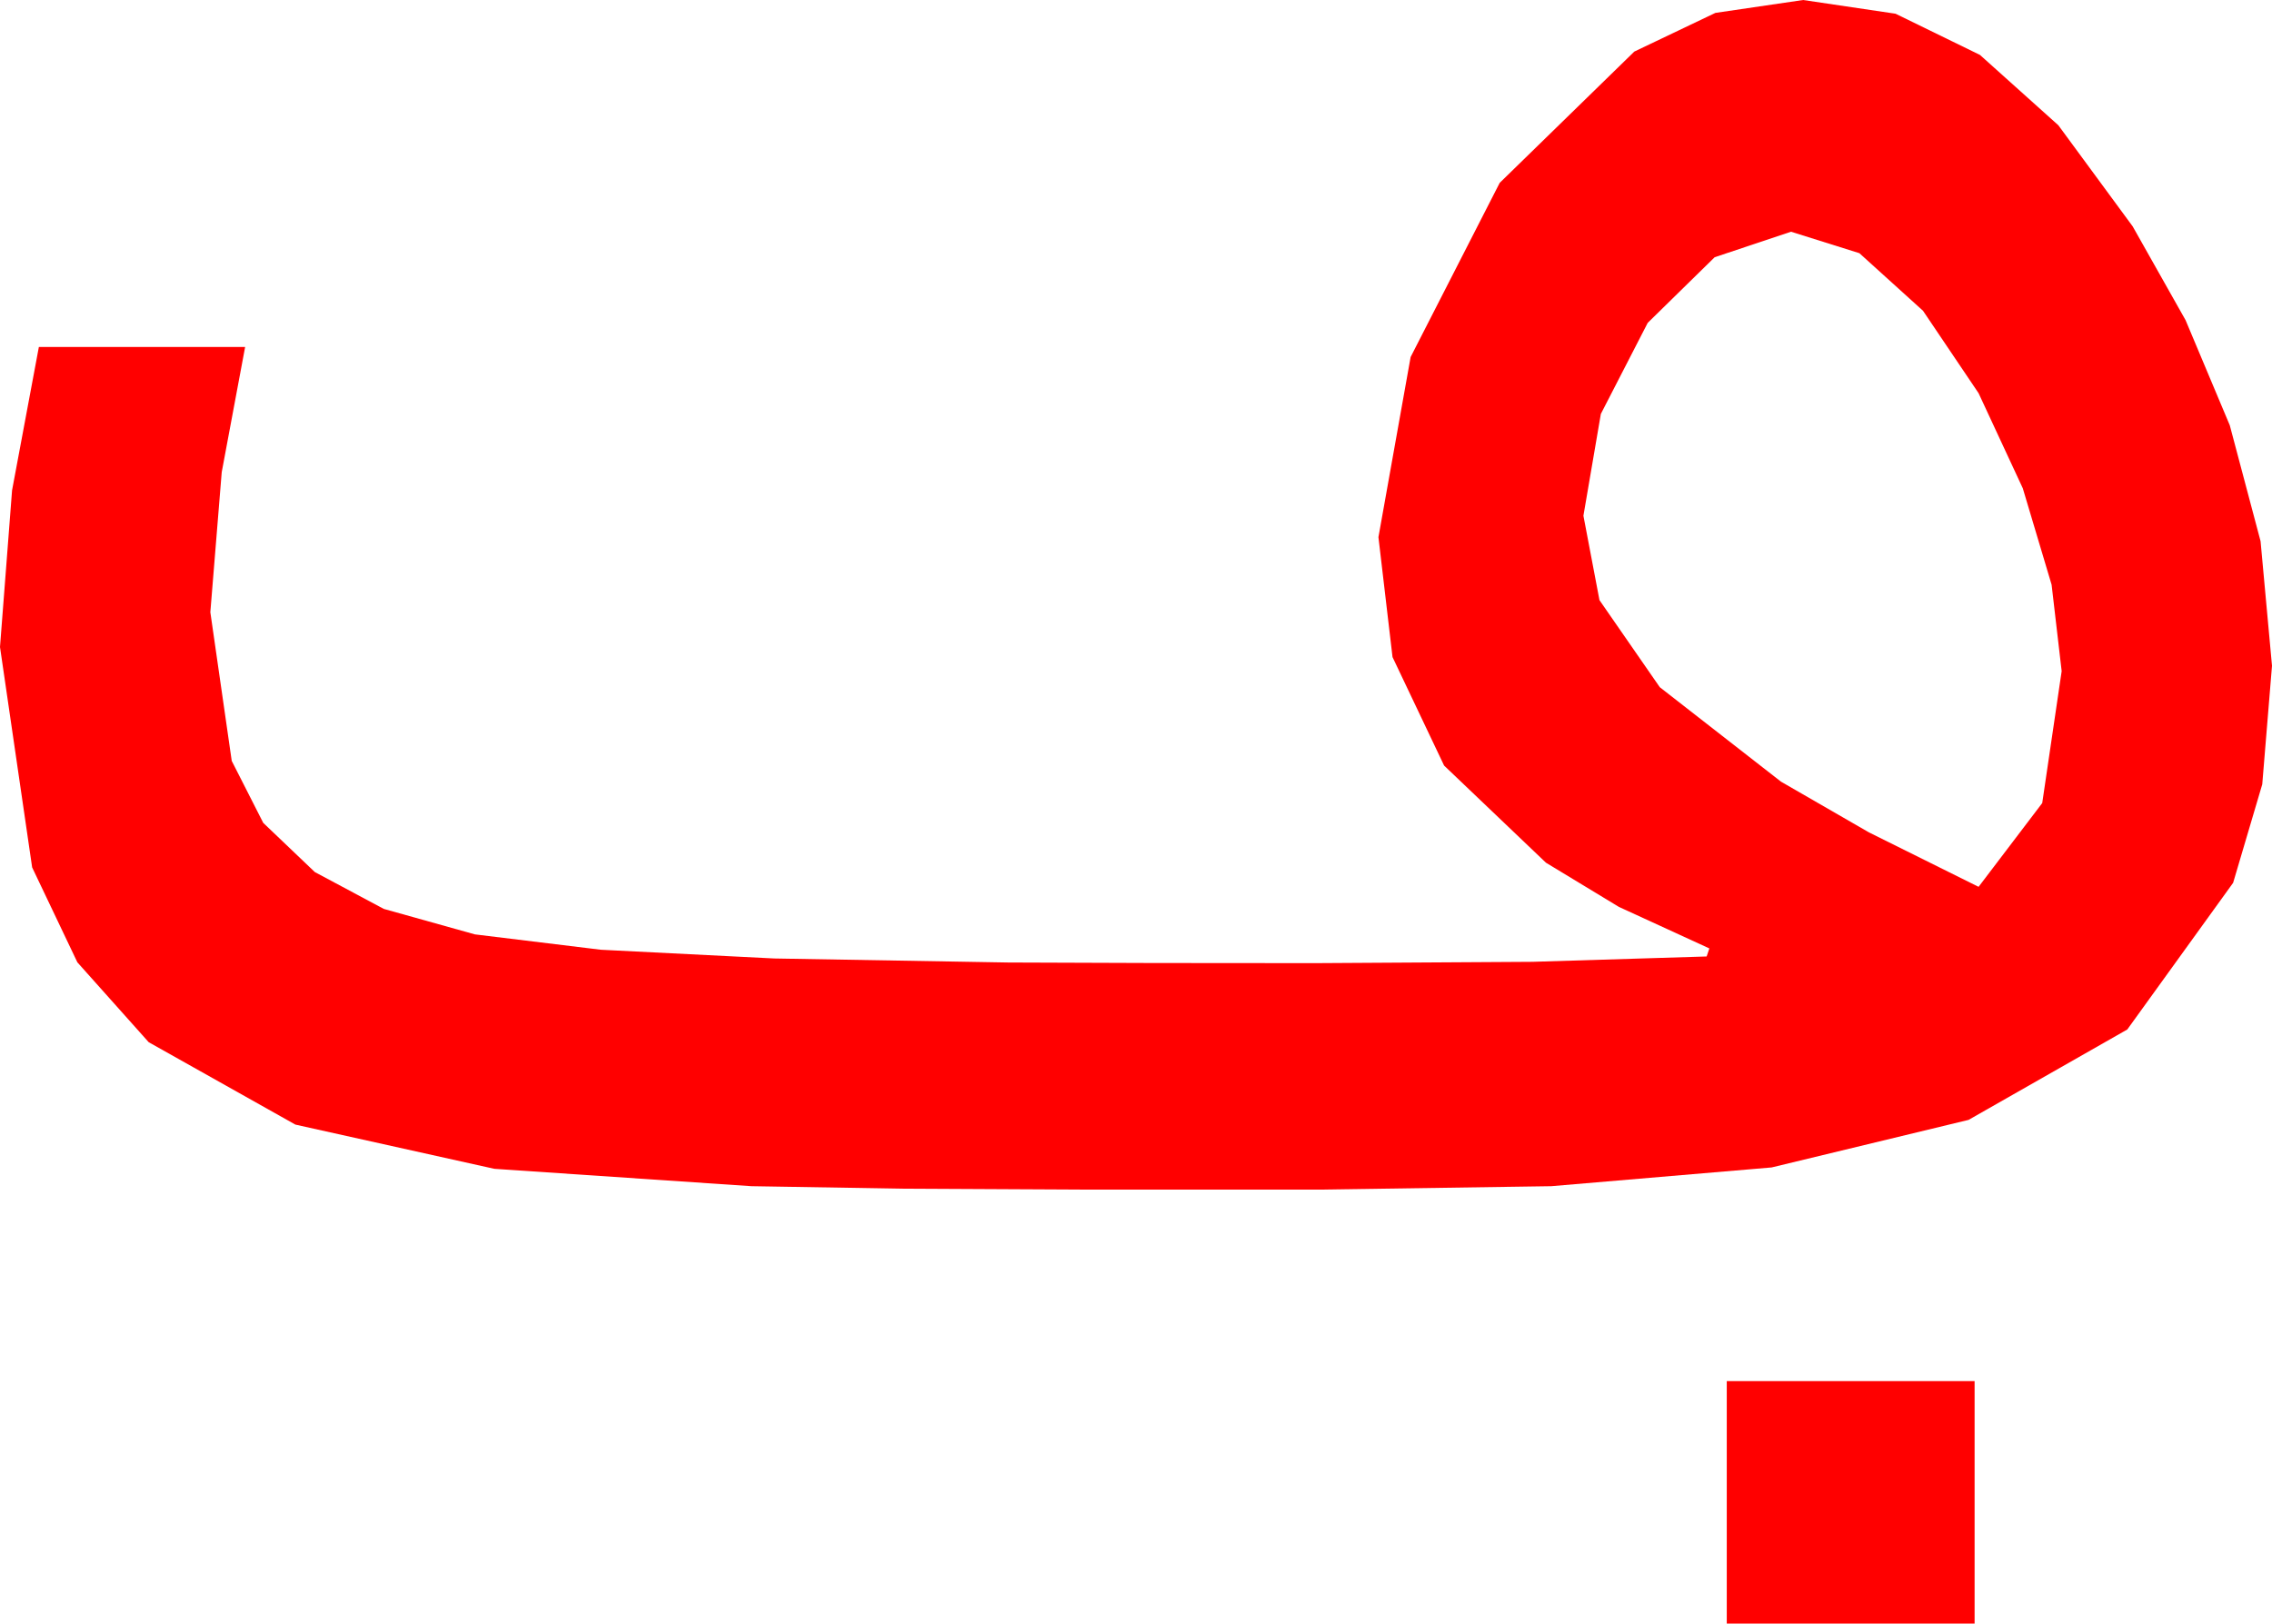 <?xml version="1.0" encoding="utf-8"?>
<!DOCTYPE svg PUBLIC "-//W3C//DTD SVG 1.1//EN" "http://www.w3.org/Graphics/SVG/1.1/DTD/svg11.dtd">
<svg width="49.688" height="35.508" xmlns="http://www.w3.org/2000/svg" xmlns:xlink="http://www.w3.org/1999/xlink" xmlns:xml="http://www.w3.org/XML/1998/namespace" version="1.1">
  <g>
    <g>
      <path style="fill:#FF0000;fill-opacity:1" d="M37.764,30.205L43.184,30.205 43.184,35.508 37.764,35.508 37.764,30.205z M39.17,5.068L37.5,5.625 36.035,7.061 35.01,9.053 34.629,11.279 34.98,13.125 36.299,15.029 38.95,17.095 40.873,18.204 43.271,19.395 44.663,17.563 45.088,14.678 44.868,12.788 44.238,10.679 43.271,8.599 42.056,6.797 40.664,5.537 39.17,5.068z M39.434,0L41.455,0.3 43.301,1.201 45.015,2.739 46.641,4.951 47.798,7.002 48.765,9.302 49.438,11.836 49.688,14.561 49.475,17.153 48.838,19.307 46.523,22.515 43.052,24.492 38.745,25.532 33.926,25.942 28.916,26.016 23.496,26.016 19.768,25.997 16.436,25.942 10.811,25.562 6.46,24.595 3.252,22.793 1.692,21.046 0.703,18.97 0,14.15 0.264,10.723 0.85,7.588 5.361,7.588 4.849,10.327 4.6,13.389 5.068,16.641 5.757,17.996 6.885,19.072 8.394,19.878 10.386,20.435 13.14,20.771 16.934,20.962 22.046,21.05 25.184,21.061 28.77,21.064 33.516,21.035 37.324,20.918 37.383,20.742 35.405,19.834 33.809,18.867 31.582,16.743 30.454,14.37 30.146,11.748 30.85,7.808 32.798,3.999 35.742,1.128 37.515,0.282 39.434,0z" />
    </g>
  </g>
</svg>